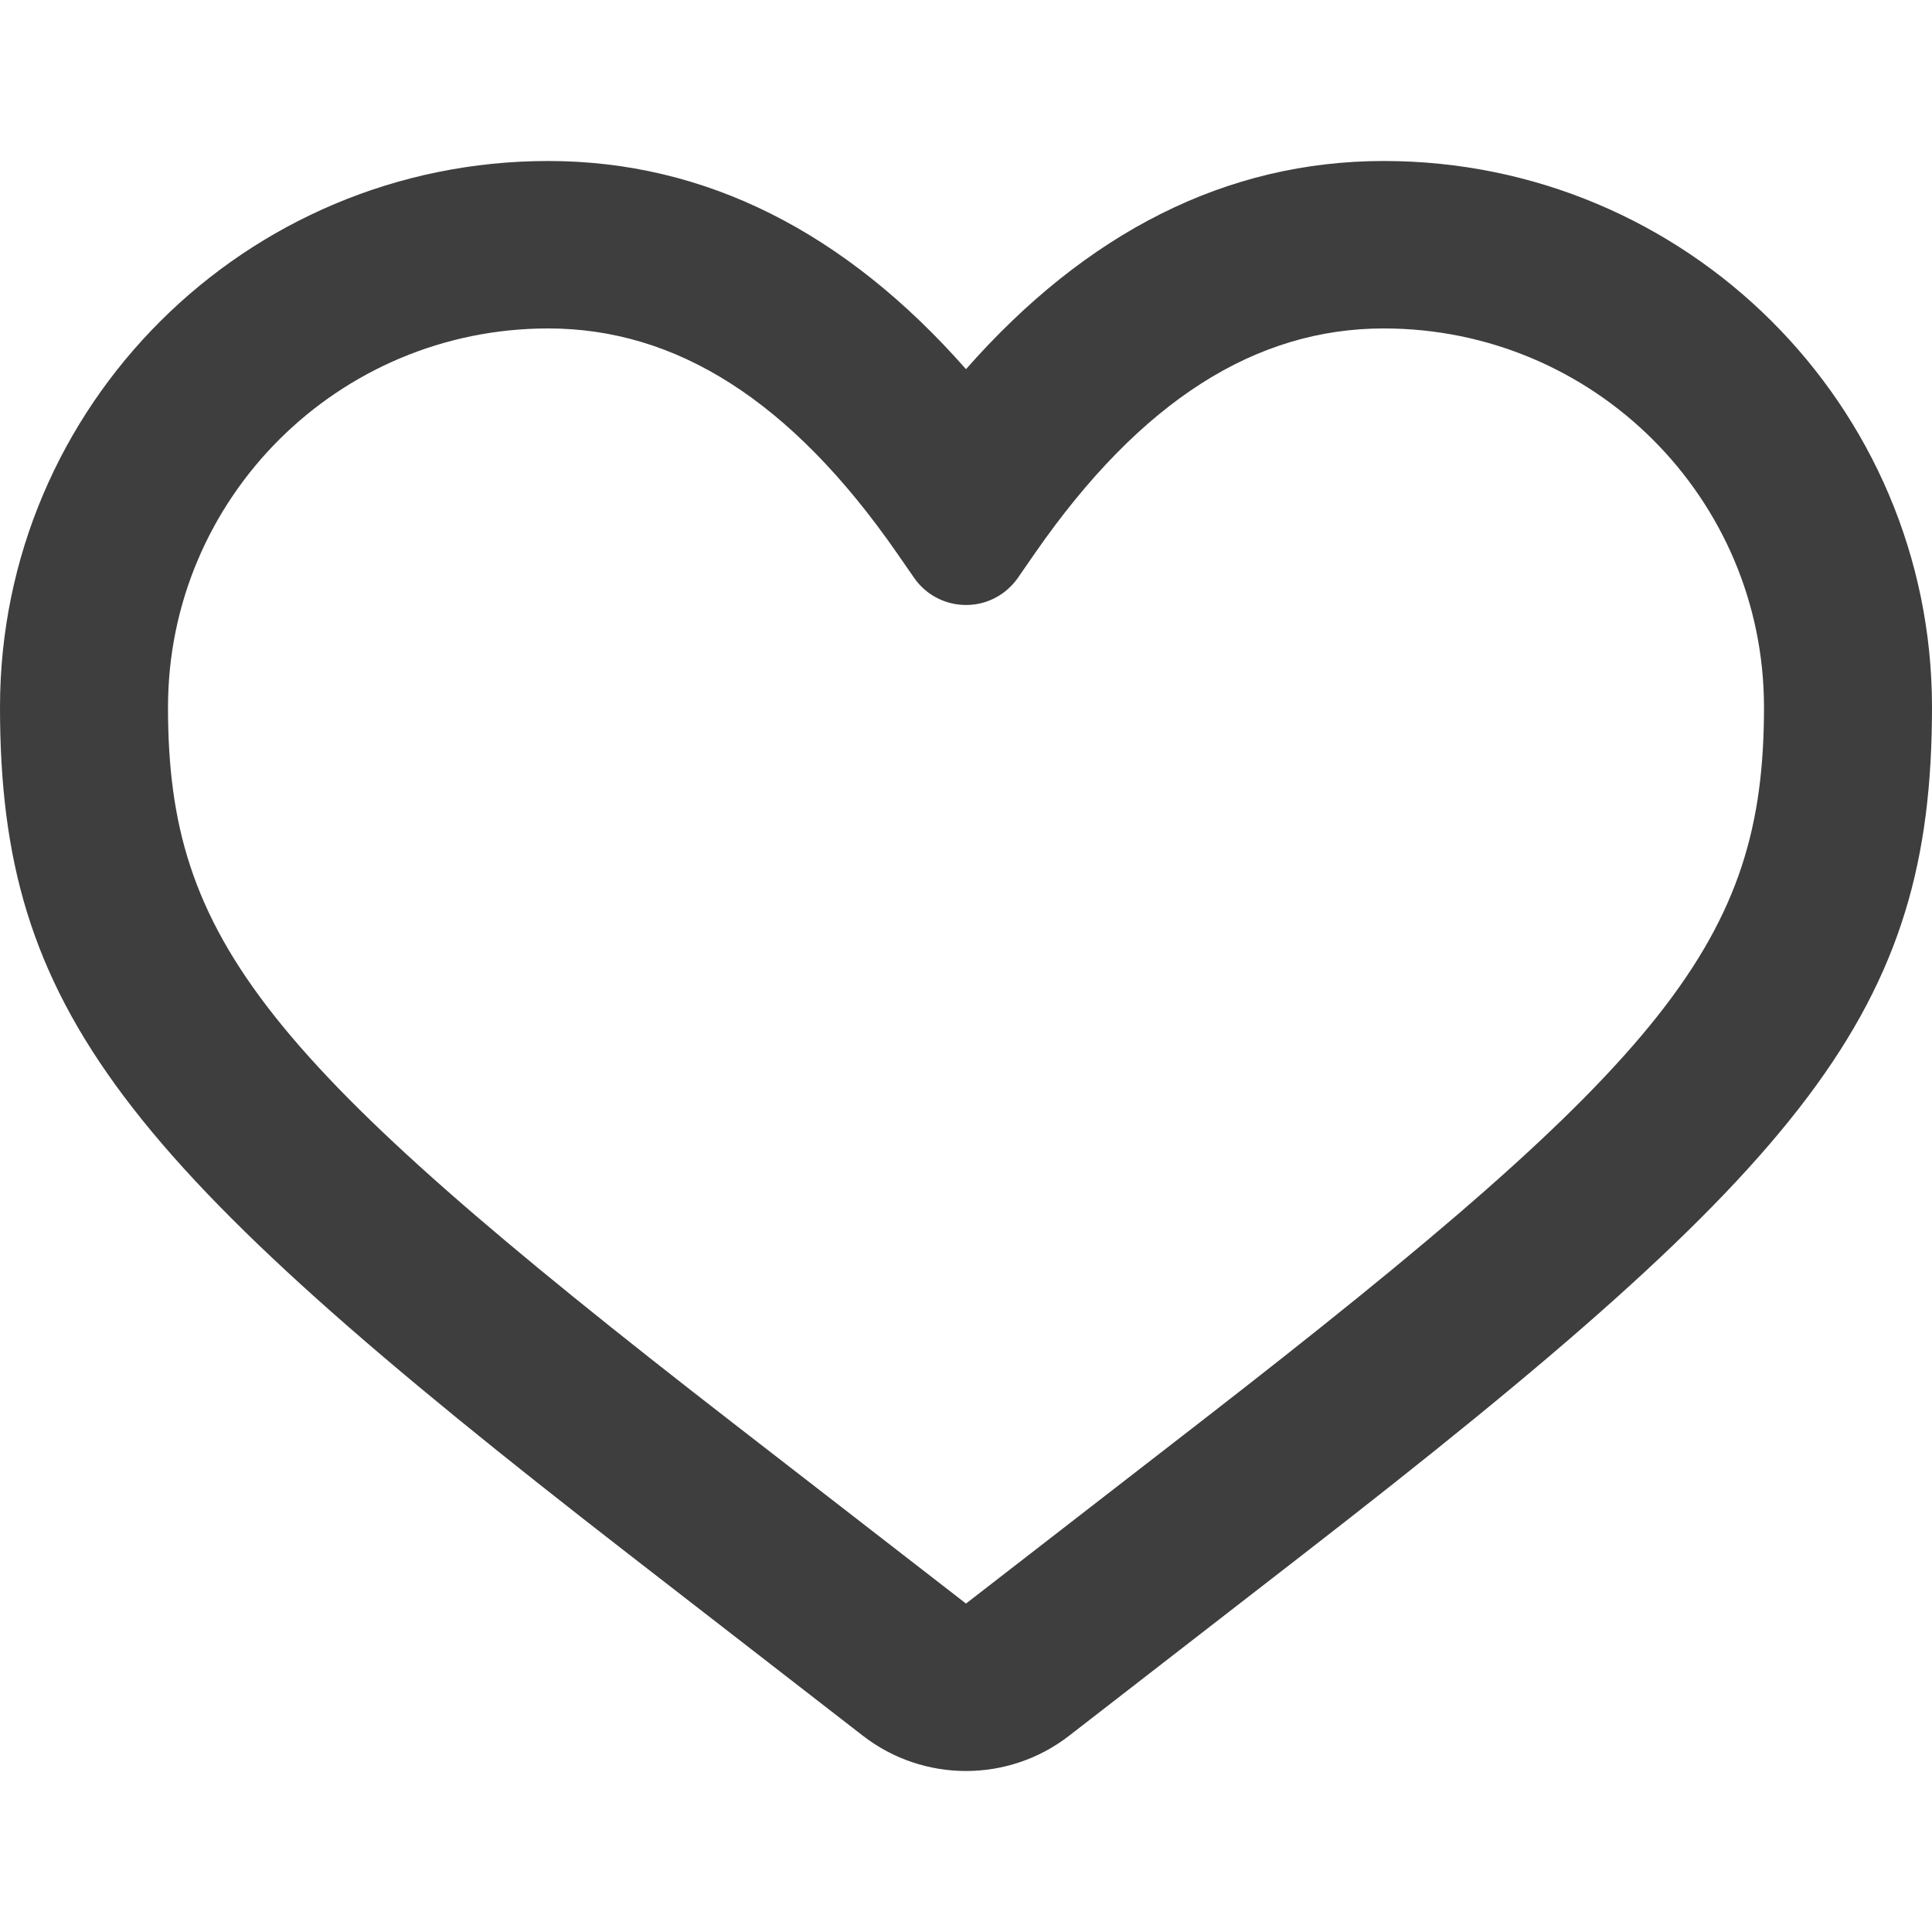 <svg width="24" height="24" viewBox="0 0 24 24" fill="none" xmlns="http://www.w3.org/2000/svg">
<path d="M6.81 2C3.049 2 0 5.038 0 8.786C0 12.543 1.508 14.423 7.819 19.314L10.719 21.562C11.472 22.146 12.528 22.146 13.281 21.562L16.181 19.314C22.492 14.423 24 12.543 24 8.786C24 5.038 20.951 2 17.19 2C15.237 2 13.498 2.884 12 4.586C10.502 2.884 8.763 2 6.81 2ZM6.81 4.08C8.395 4.08 9.824 4.971 11.142 6.87L11.356 7.179C11.602 7.533 12.09 7.622 12.445 7.377C12.523 7.323 12.59 7.256 12.644 7.179L12.858 6.87C14.176 4.971 15.605 4.08 17.19 4.08C19.798 4.08 21.913 6.187 21.913 8.786C21.913 11.677 20.726 13.157 14.9 17.673L12 19.92L9.1 17.673C3.274 13.157 2.087 11.677 2.087 8.786C2.087 6.187 4.202 4.08 6.81 4.08Z" fill="#3E3E3E"/>
</svg>
